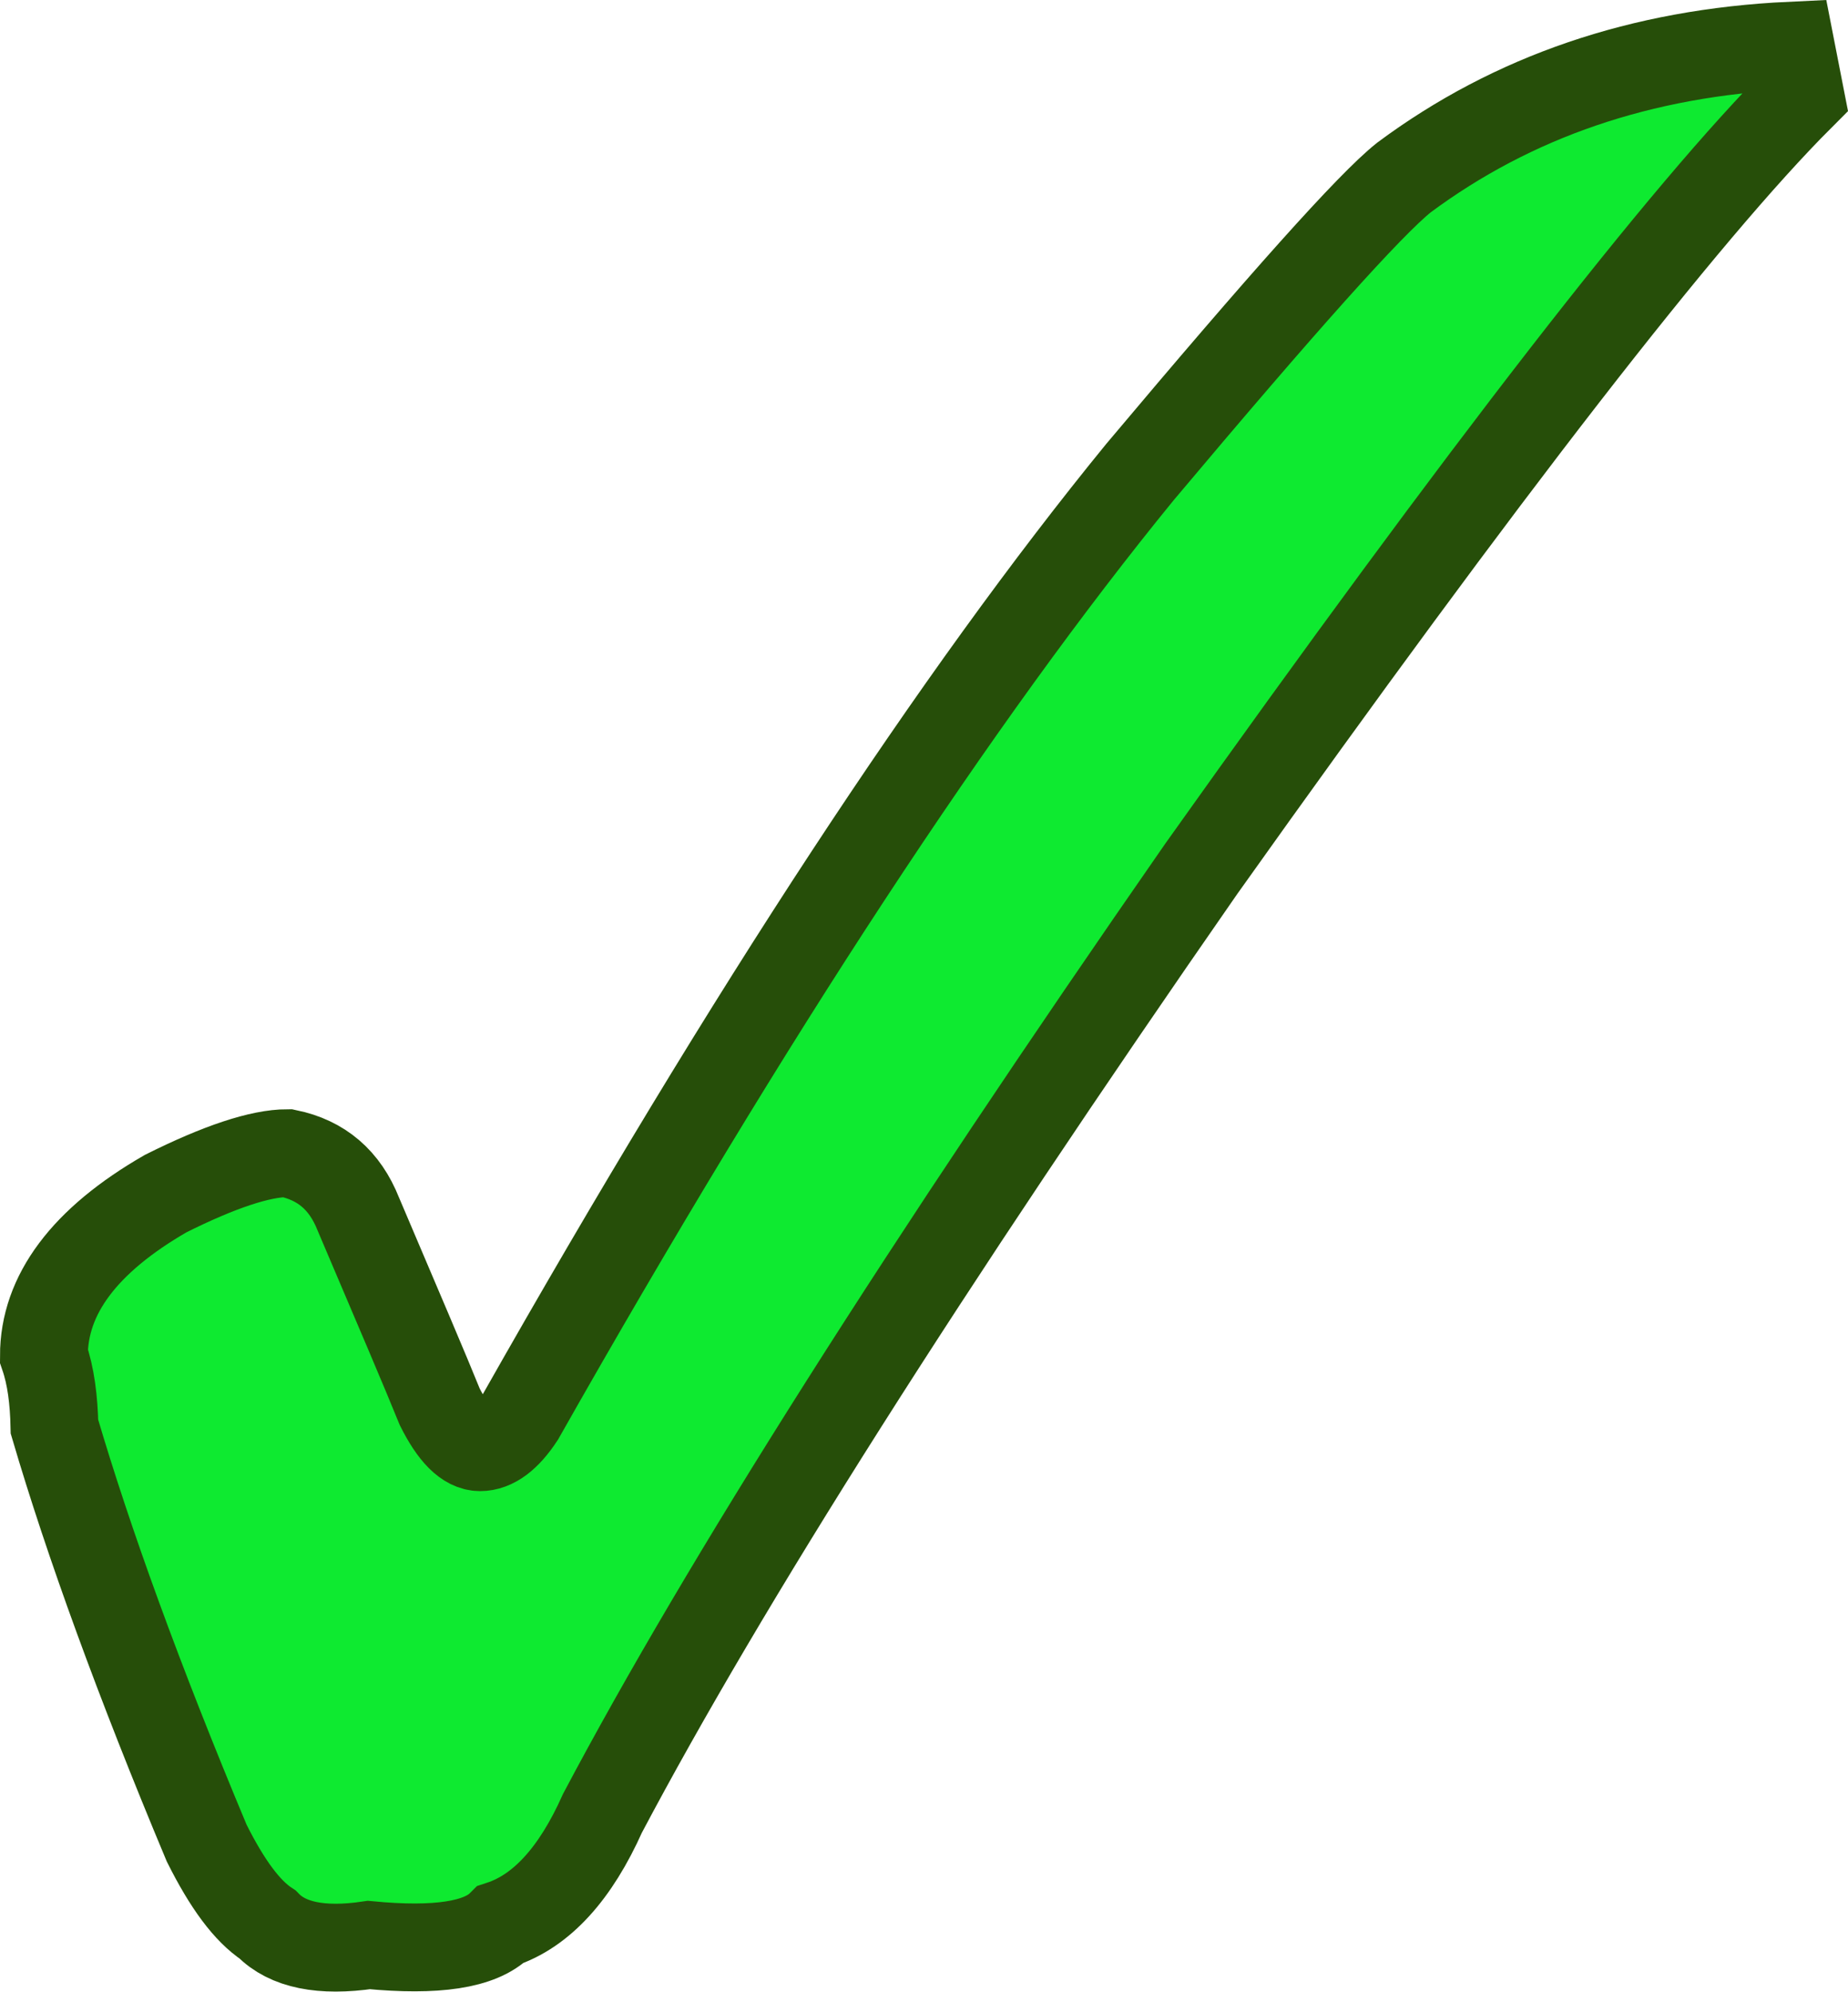 <?xml version="1.0" encoding="UTF-8" standalone="no"?>
<!-- Generator: Adobe Illustrator 12.0.1, SVG Export Plug-In . SVG Version: 6.00 Build 51448)  -->

<svg
   xmlns:dc="http://purl.org/dc/elements/1.1/"
   xmlns:cc="http://creativecommons.org/ns#"
   xmlns:rdf="http://www.w3.org/1999/02/22-rdf-syntax-ns#"
   xmlns:svg="http://www.w3.org/2000/svg"
   xmlns="http://www.w3.org/2000/svg"
   xmlns:sodipodi="http://sodipodi.sourceforge.net/DTD/sodipodi-0.dtd"
   xmlns:inkscape="http://www.inkscape.org/namespaces/inkscape"
   version="1.1"
   id="Layer_1"
   width="315.626"
   height="340.131"
   viewBox="0 0 315.626 340.131"
   style="overflow:visible"
   xml:space="preserve"
   sodipodi:version="0.32"
   inkscape:version="0.92.4 (5da689c313, 2019-01-14)"
   sodipodi:docname="Checkmark.svg"><defs
   id="defs1965" /><sodipodi:namedview
   inkscape:window-height="1030"
   inkscape:window-width="958"
   inkscape:pageshadow="2"
   inkscape:pageopacity="0.0"
   guidetolerance="10.0"
   gridtolerance="10.0"
   objecttolerance="10.0"
   borderopacity="1.0"
   bordercolor="#666666"
   pagecolor="#ffffff"
   id="base"
   inkscape:zoom="0.37476659"
   inkscape:cx="487.56541"
   inkscape:cy="-395.63511"
   inkscape:window-x="960"
   inkscape:window-y="25"
   inkscape:current-layer="Layer_1"
   showgrid="false"
   inkscape:window-maximized="0"
   fit-margin-top="0"
   fit-margin-left="0"
   fit-margin-right="0"
   fit-margin-bottom="0" />
<g
   id="g1960"
   transform="translate(7.5,7.796)">
	<path
   d="M 0,223.7 C 0,213.3 6.9,204 20.8,196 c 9.2,-4.6 16.2,-6.9 20.8,-6.9 5.8,1.2 9.8,4.6 12.1,10.4 6.9,16.2 11.6,27.2 13.9,32.9 2.3,4.6 4.6,6.9 6.9,6.9 2.3,0 4.6,-1.7 6.9,-5.2 C 120.7,164.7 156,111 187.2,72.8 211.5,43.9 226.5,27.1 232.3,22.5 250.9,8.7 272.8,1.2 298.3,0 l 1.7,8.7 c -19.7,19.7 -53.8,63.6 -102.3,131.8 -47.4,68.2 -81.5,122 -102.3,161.3 -4.6,10.3 -10.4,16.7 -17.4,19 -3.5,3.5 -11,4.6 -22.5,3.5 -8.1,1.2 -13.9,0 -17.3,-3.5 -3.5,-2.3 -6.9,-6.9 -10.4,-13.9 C 16.2,279.2 7.6,255.5 1.8,235.8 1.7,231.2 1.2,227.2 0,223.7 Z"
   id="path1962"
   style="fill:#0eea30;fill-opacity:1;stroke:#264e09;stroke-width:15;stroke-miterlimit:4;stroke-dasharray:none;stroke-opacity:1"
   inkscape:connector-curvature="0" />
</g>
</svg>